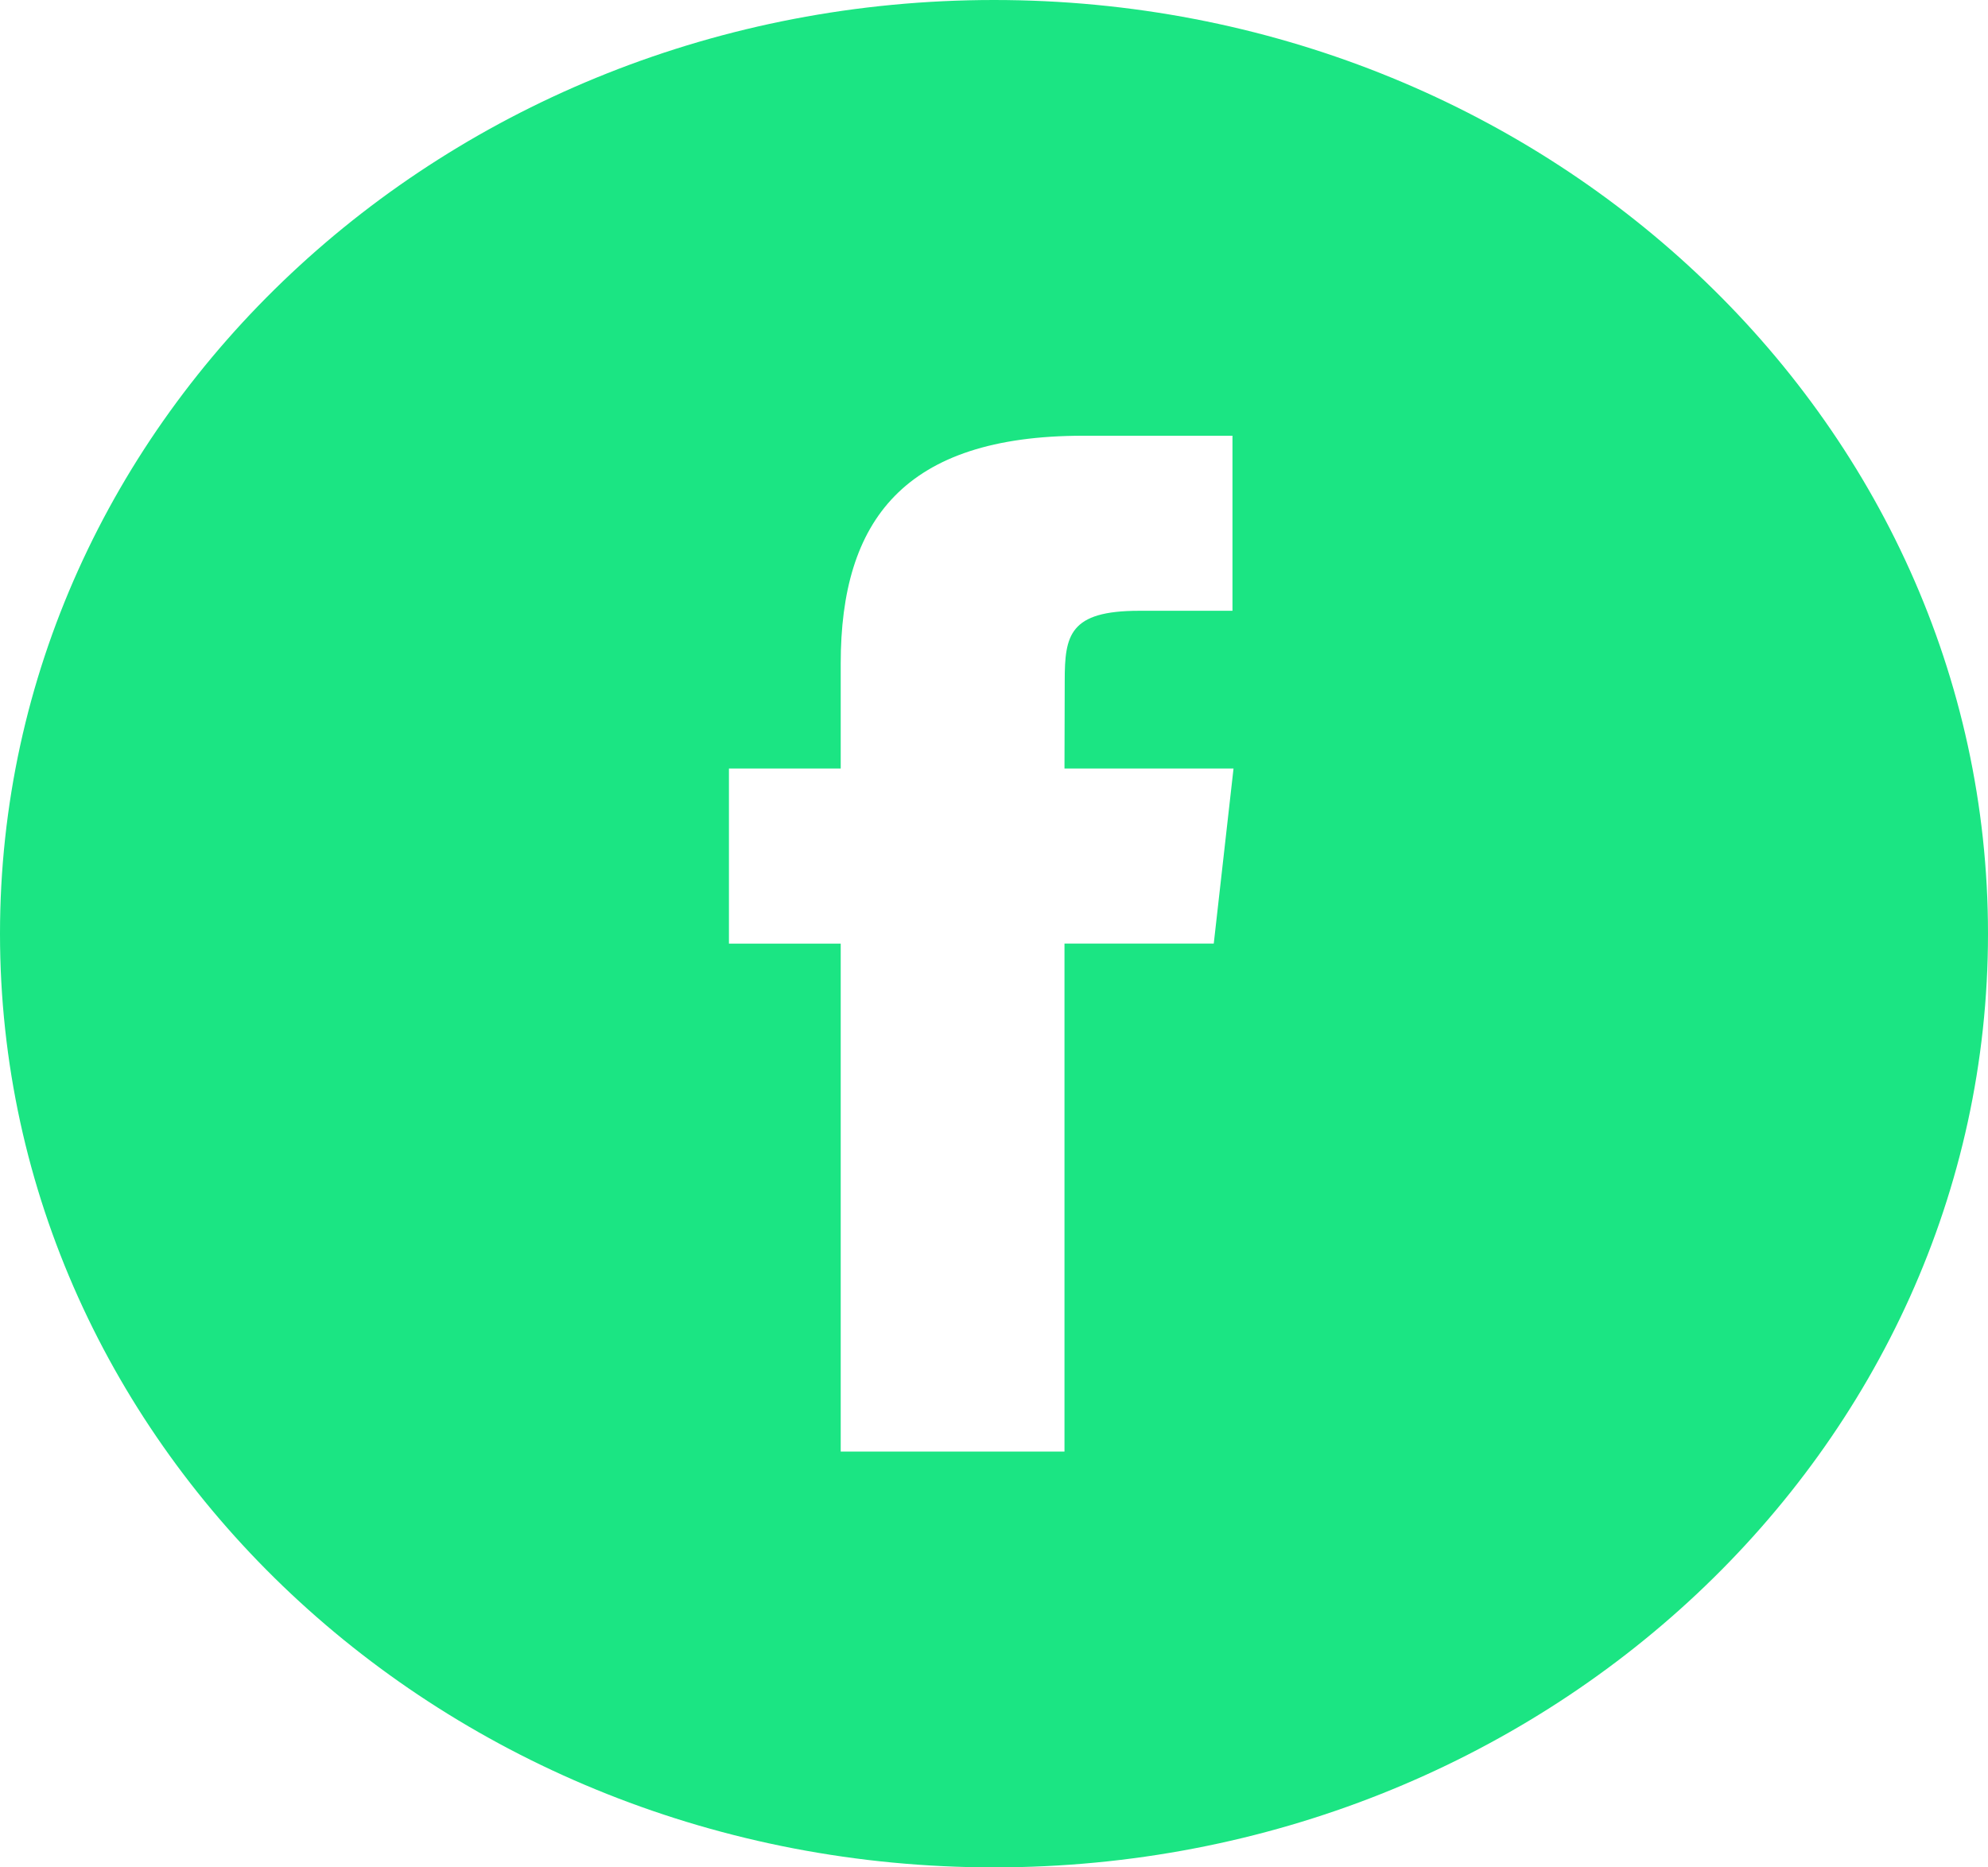 <svg width="66" height="62" viewBox="0 0 66 62" fill="none" xmlns="http://www.w3.org/2000/svg">
<g id="Facebook">
<path id="Combined Shape" fill-rule="evenodd" clip-rule="evenodd" d="M33 0C14.775 0 0 13.879 0 31C0 48.121 14.775 62 33 62C51.225 62 66 48.121 66 31C66 13.879 51.225 0 33 0ZM35.34 31.328V48.194H27.911V31.329H24.2V25.517H27.911V22.027C27.911 17.286 30.007 14.467 35.961 14.467H40.917V20.279H37.819C35.501 20.279 35.348 21.091 35.348 22.607L35.34 25.516H40.952L40.296 31.328H35.34Z" fill="#1BE583"/>
</g>
</svg>
